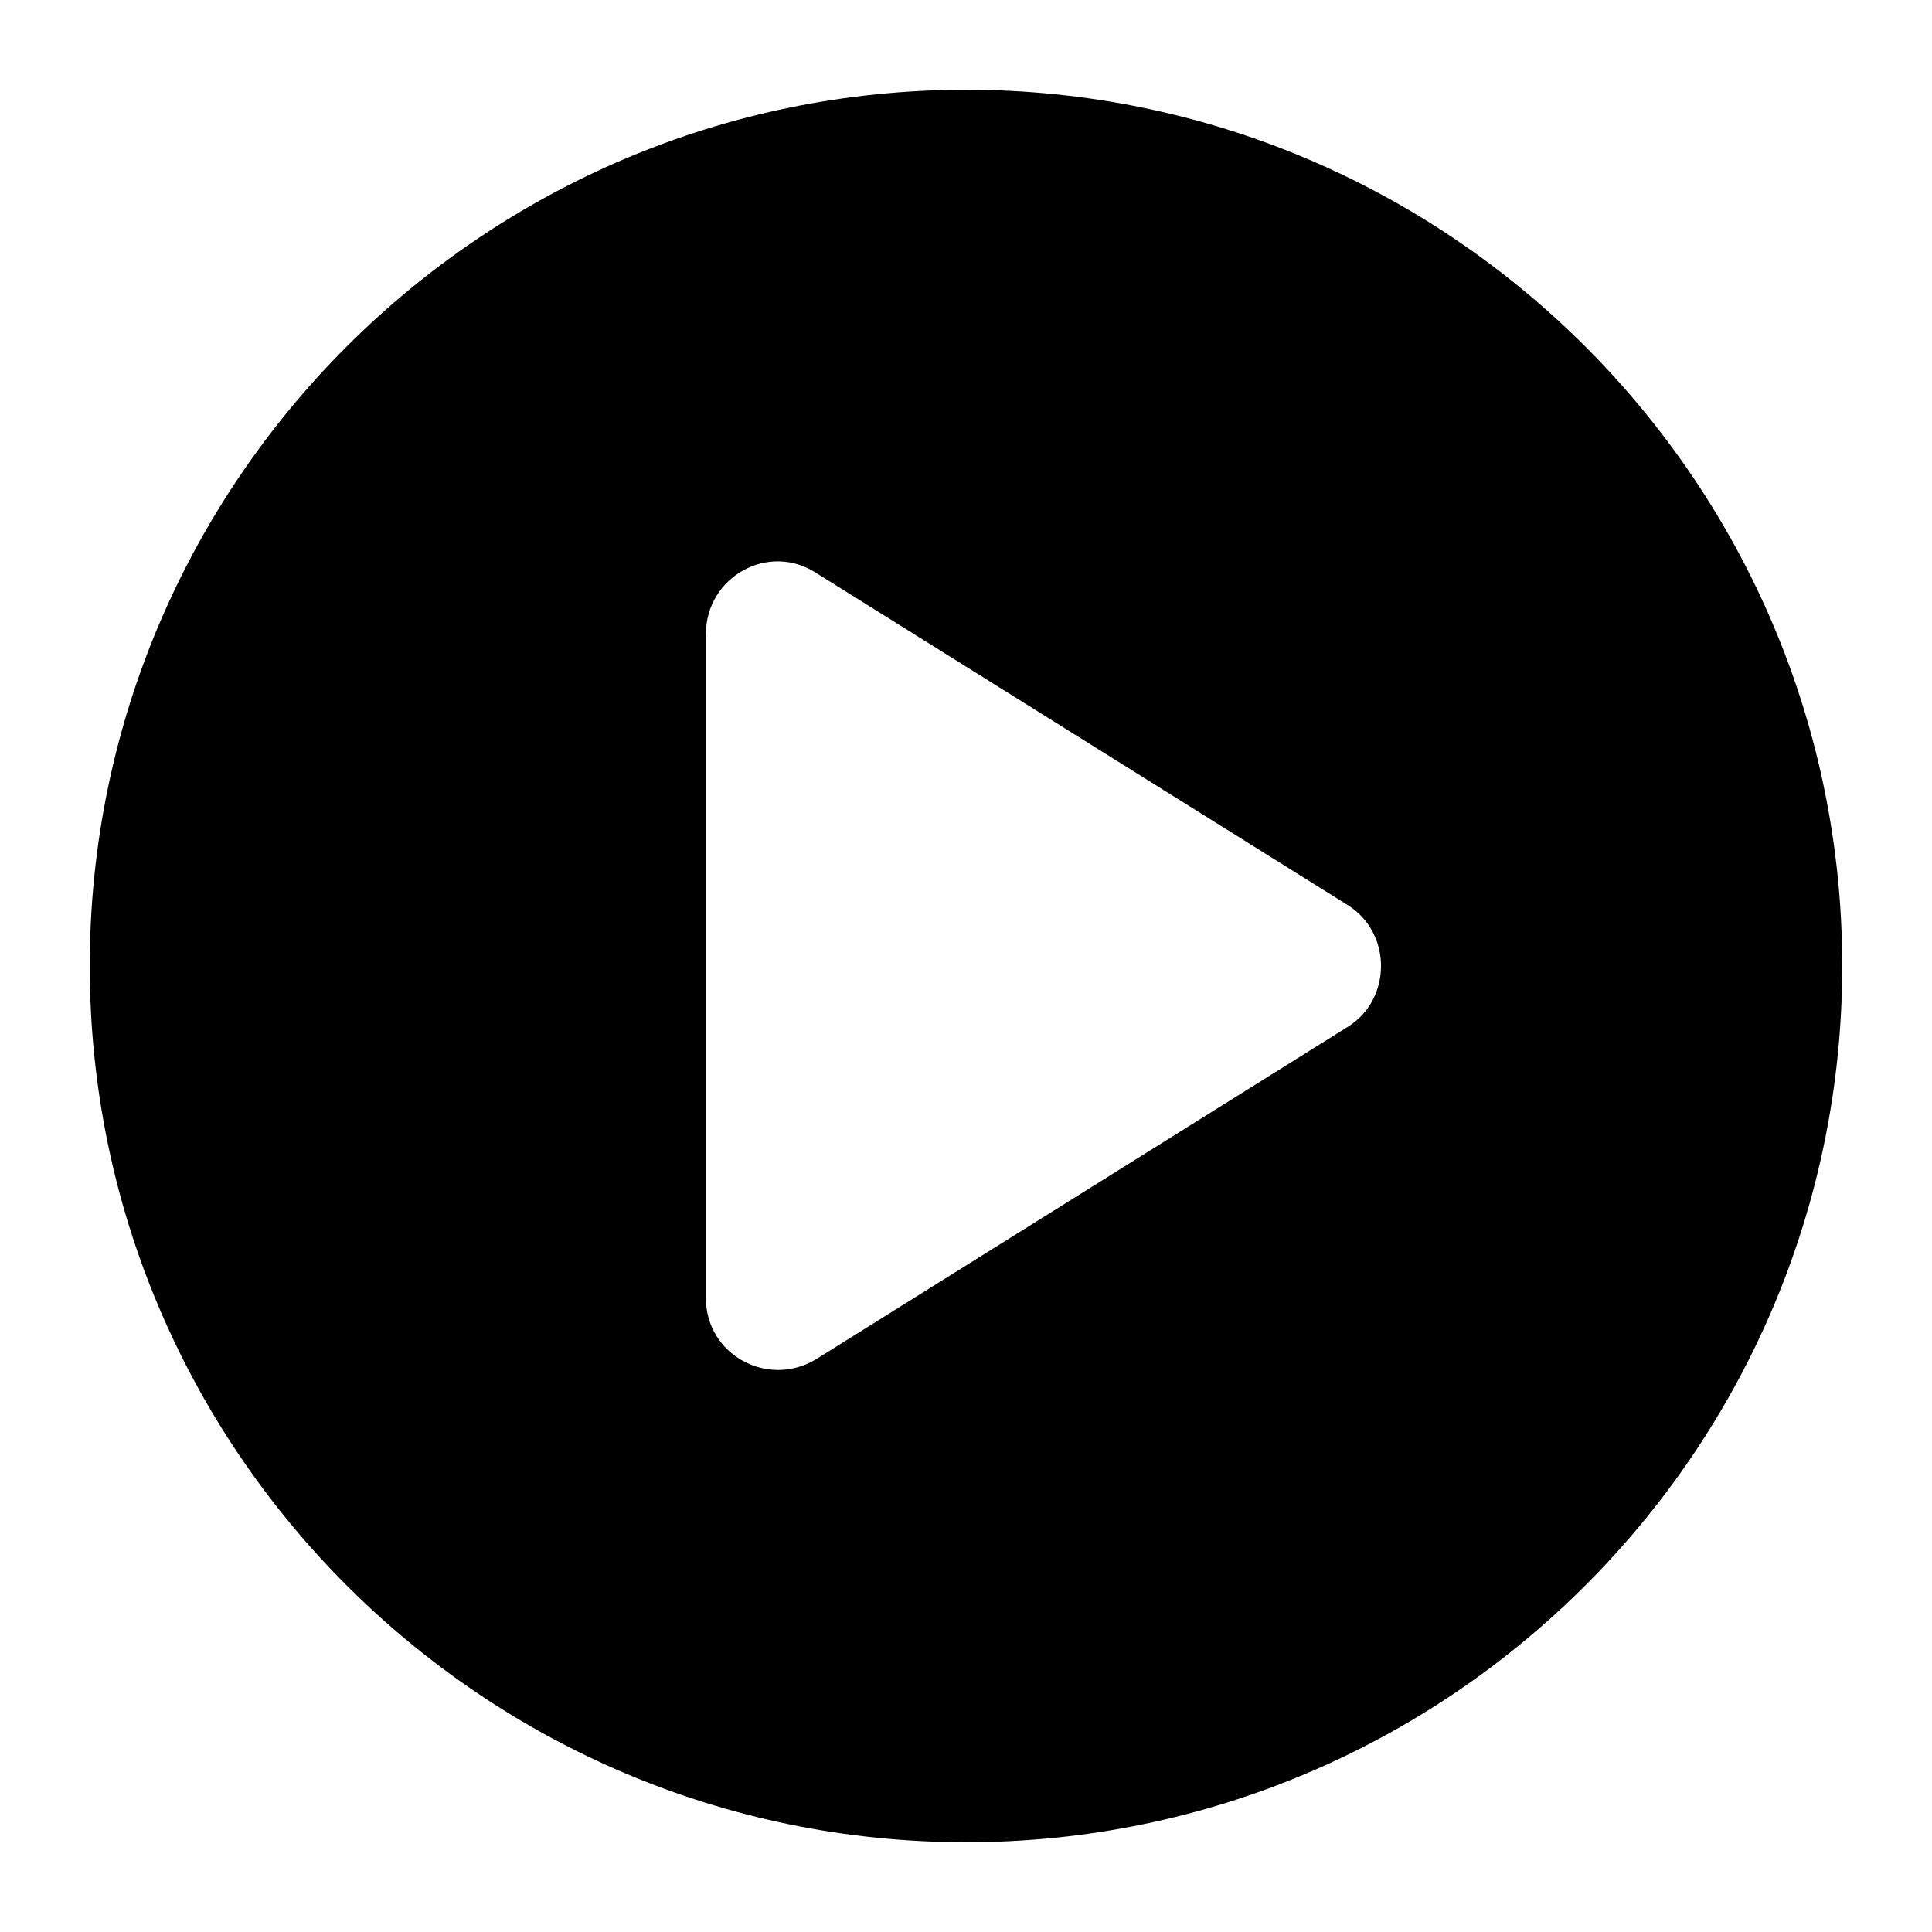 <svg version="1.1" xmlns="http://www.w3.org/2000/svg" xmlns:xlink="http://www.w3.org/1999/xlink" viewBox="0 0 24 24">
    <path d="M12 1.115C5.996 1.115 1.115 5.995 1.115 12c0 6.004 4.88 10.885 10.885 10.885 6.004 0 10.885-4.88 10.885-10.885 0-6.004-4.88-10.885-10.885-10.885zm4.744 11.64l-6.6 4.126c-.596.368-1.375-.045-1.375-.755v-8.25c0-.71.778-1.146 1.374-.756l6.6 4.124c.55.344.55 1.168 0 1.512z" fill-rule="nonzero" fill="#000"/>
</svg>
